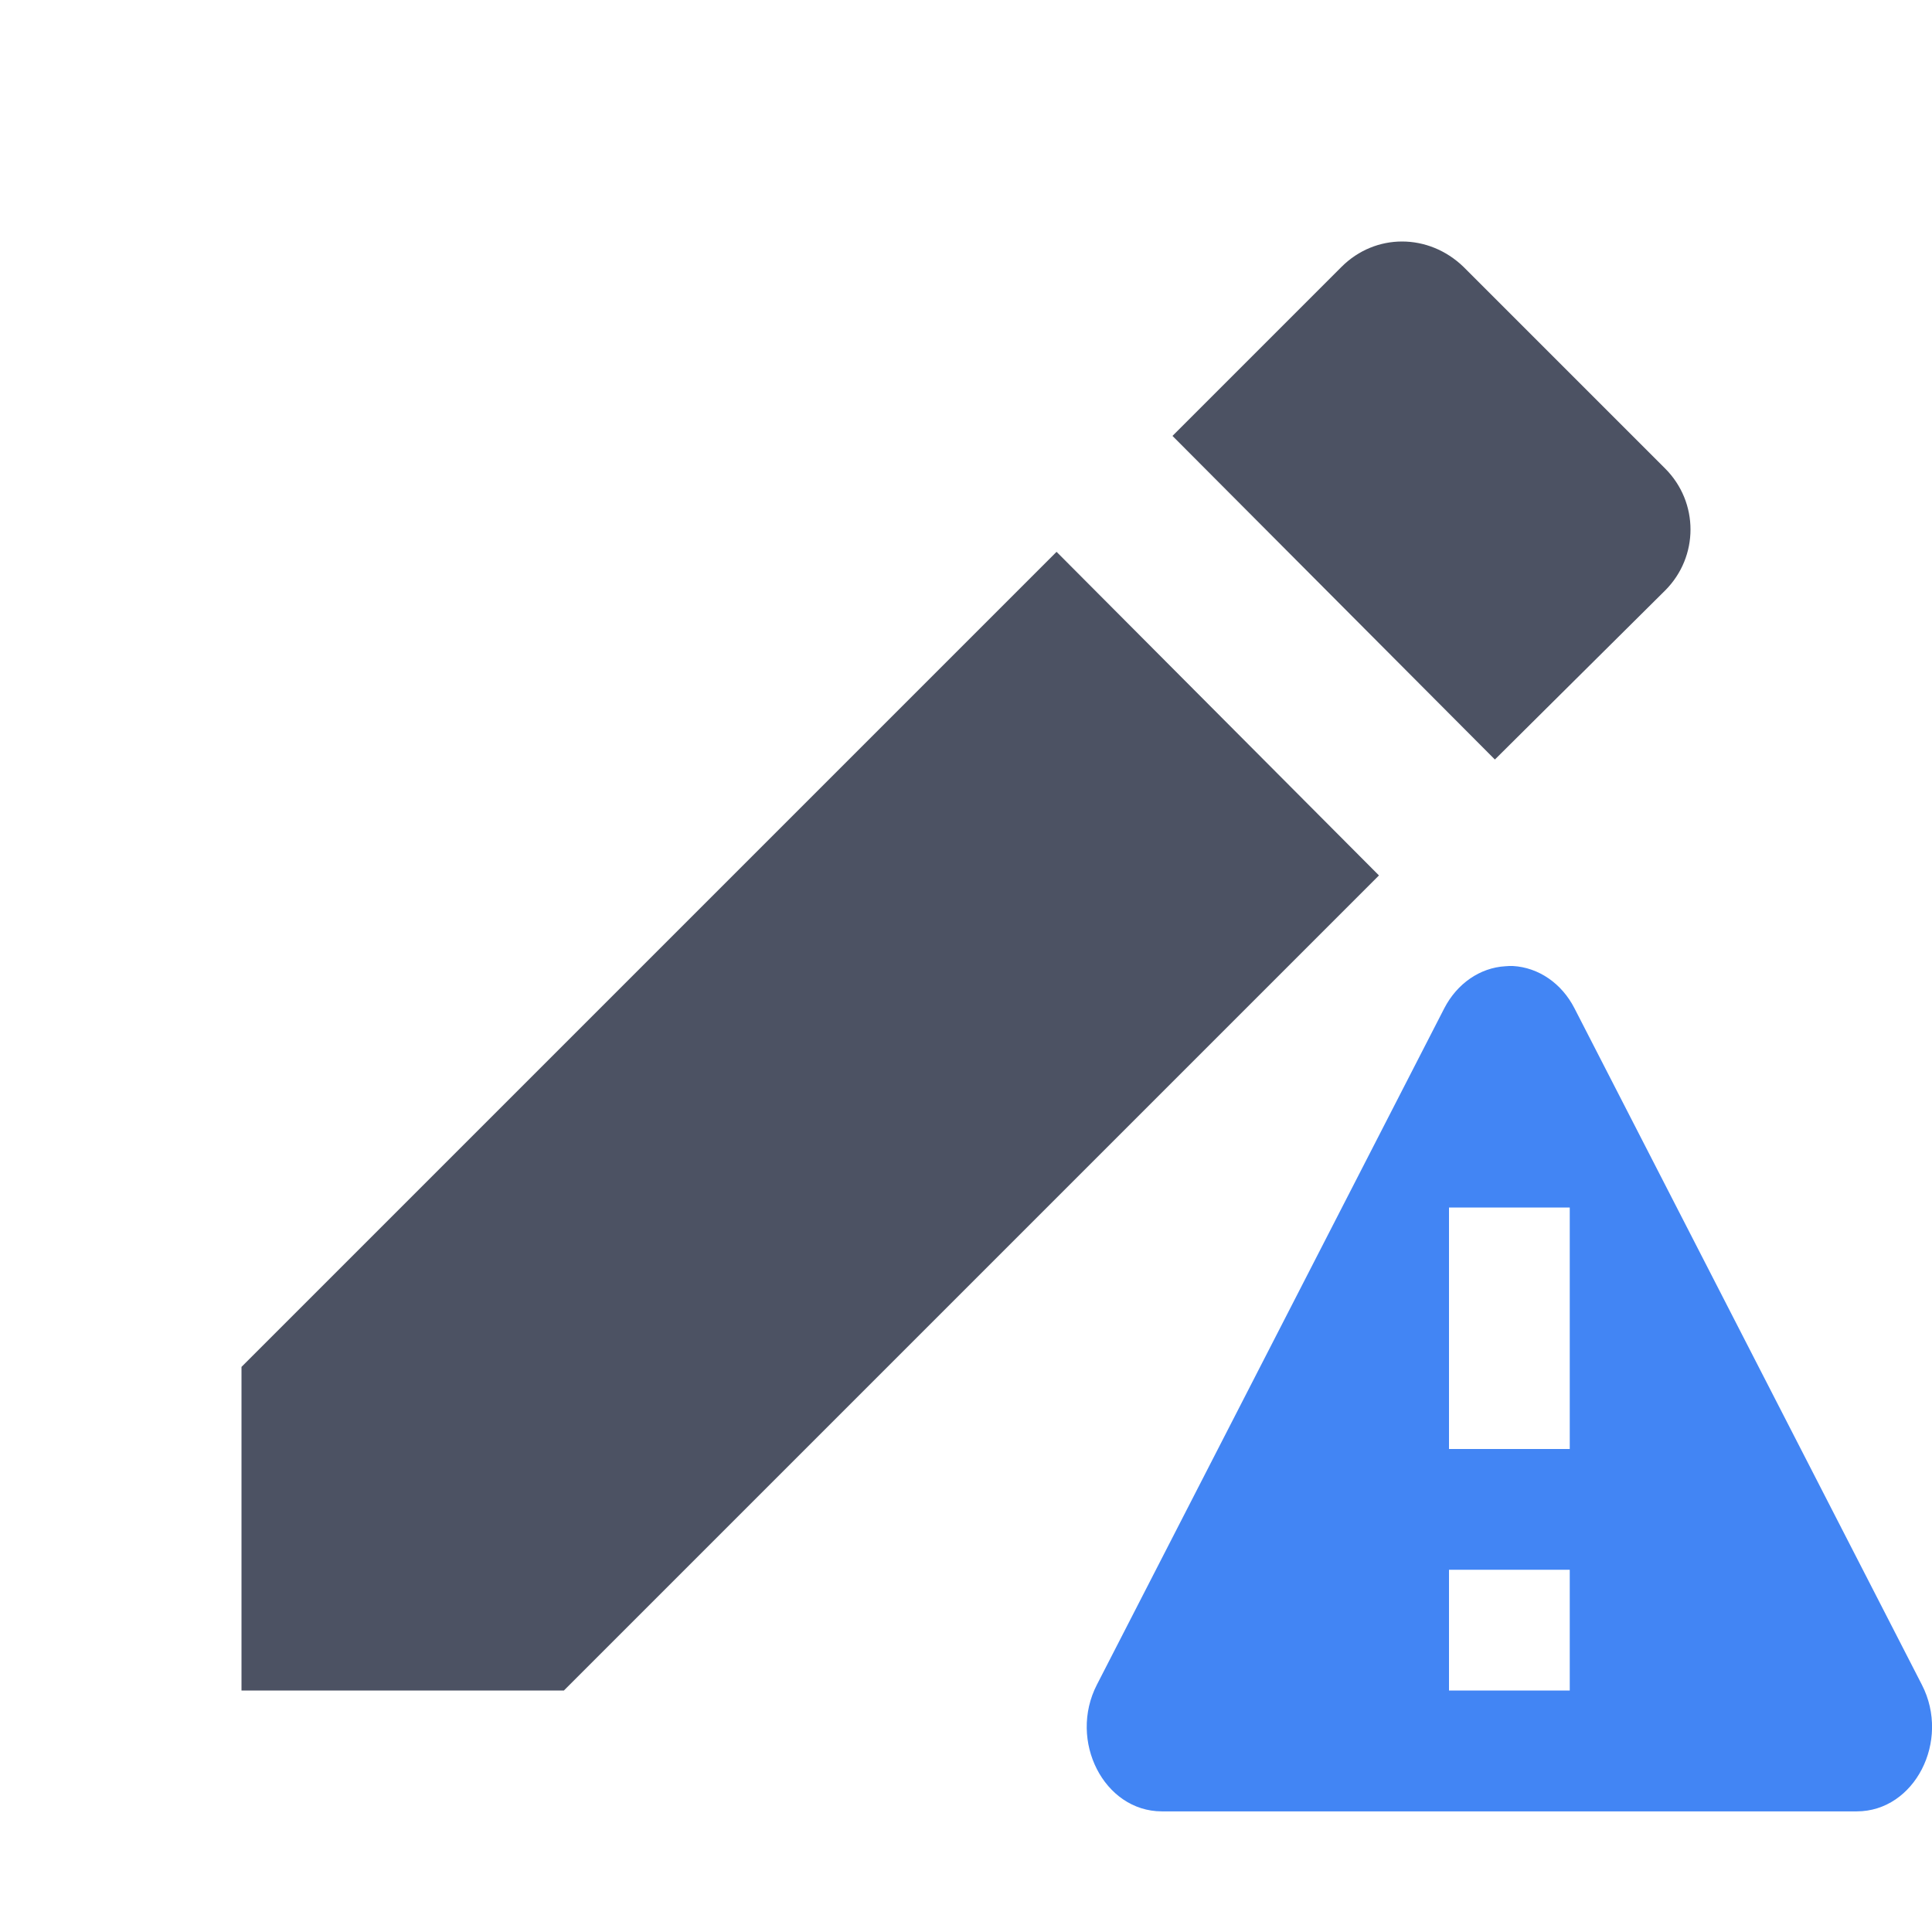<svg width="16" height="16" version="1.1" xmlns="http://www.w3.org/2000/svg">
<path d="m2 11.32v2.68h2.67l6.75-6.75-2.67-2.68zm11.79-6.43c0.28-0.28 0.28-0.73 0-1.01l-1.67-1.67c-0.29-0.28-0.73-0.28-1.01 0l-1.4 1.4 2.67 2.68z" fill="#4c5263"/>
<path class="warning" d="m12.529 8c-0.021-5.267e-4 -0.042 1.252e-4 -0.062 0.002-0.21 0.012-0.4 0.143-0.506 0.348l-2.877 5.602c-0.239 0.465 0.059 1.048 0.537 1.049h5.756c0.479 3.4e-4 0.779-0.583 0.539-1.049l-2.877-5.602c-0.106-0.207-0.298-0.338-0.51-0.35zm-0.529 2h1v2h-1zm0 3h1v1h-1z" fill="#4285f4"/>
</svg>
